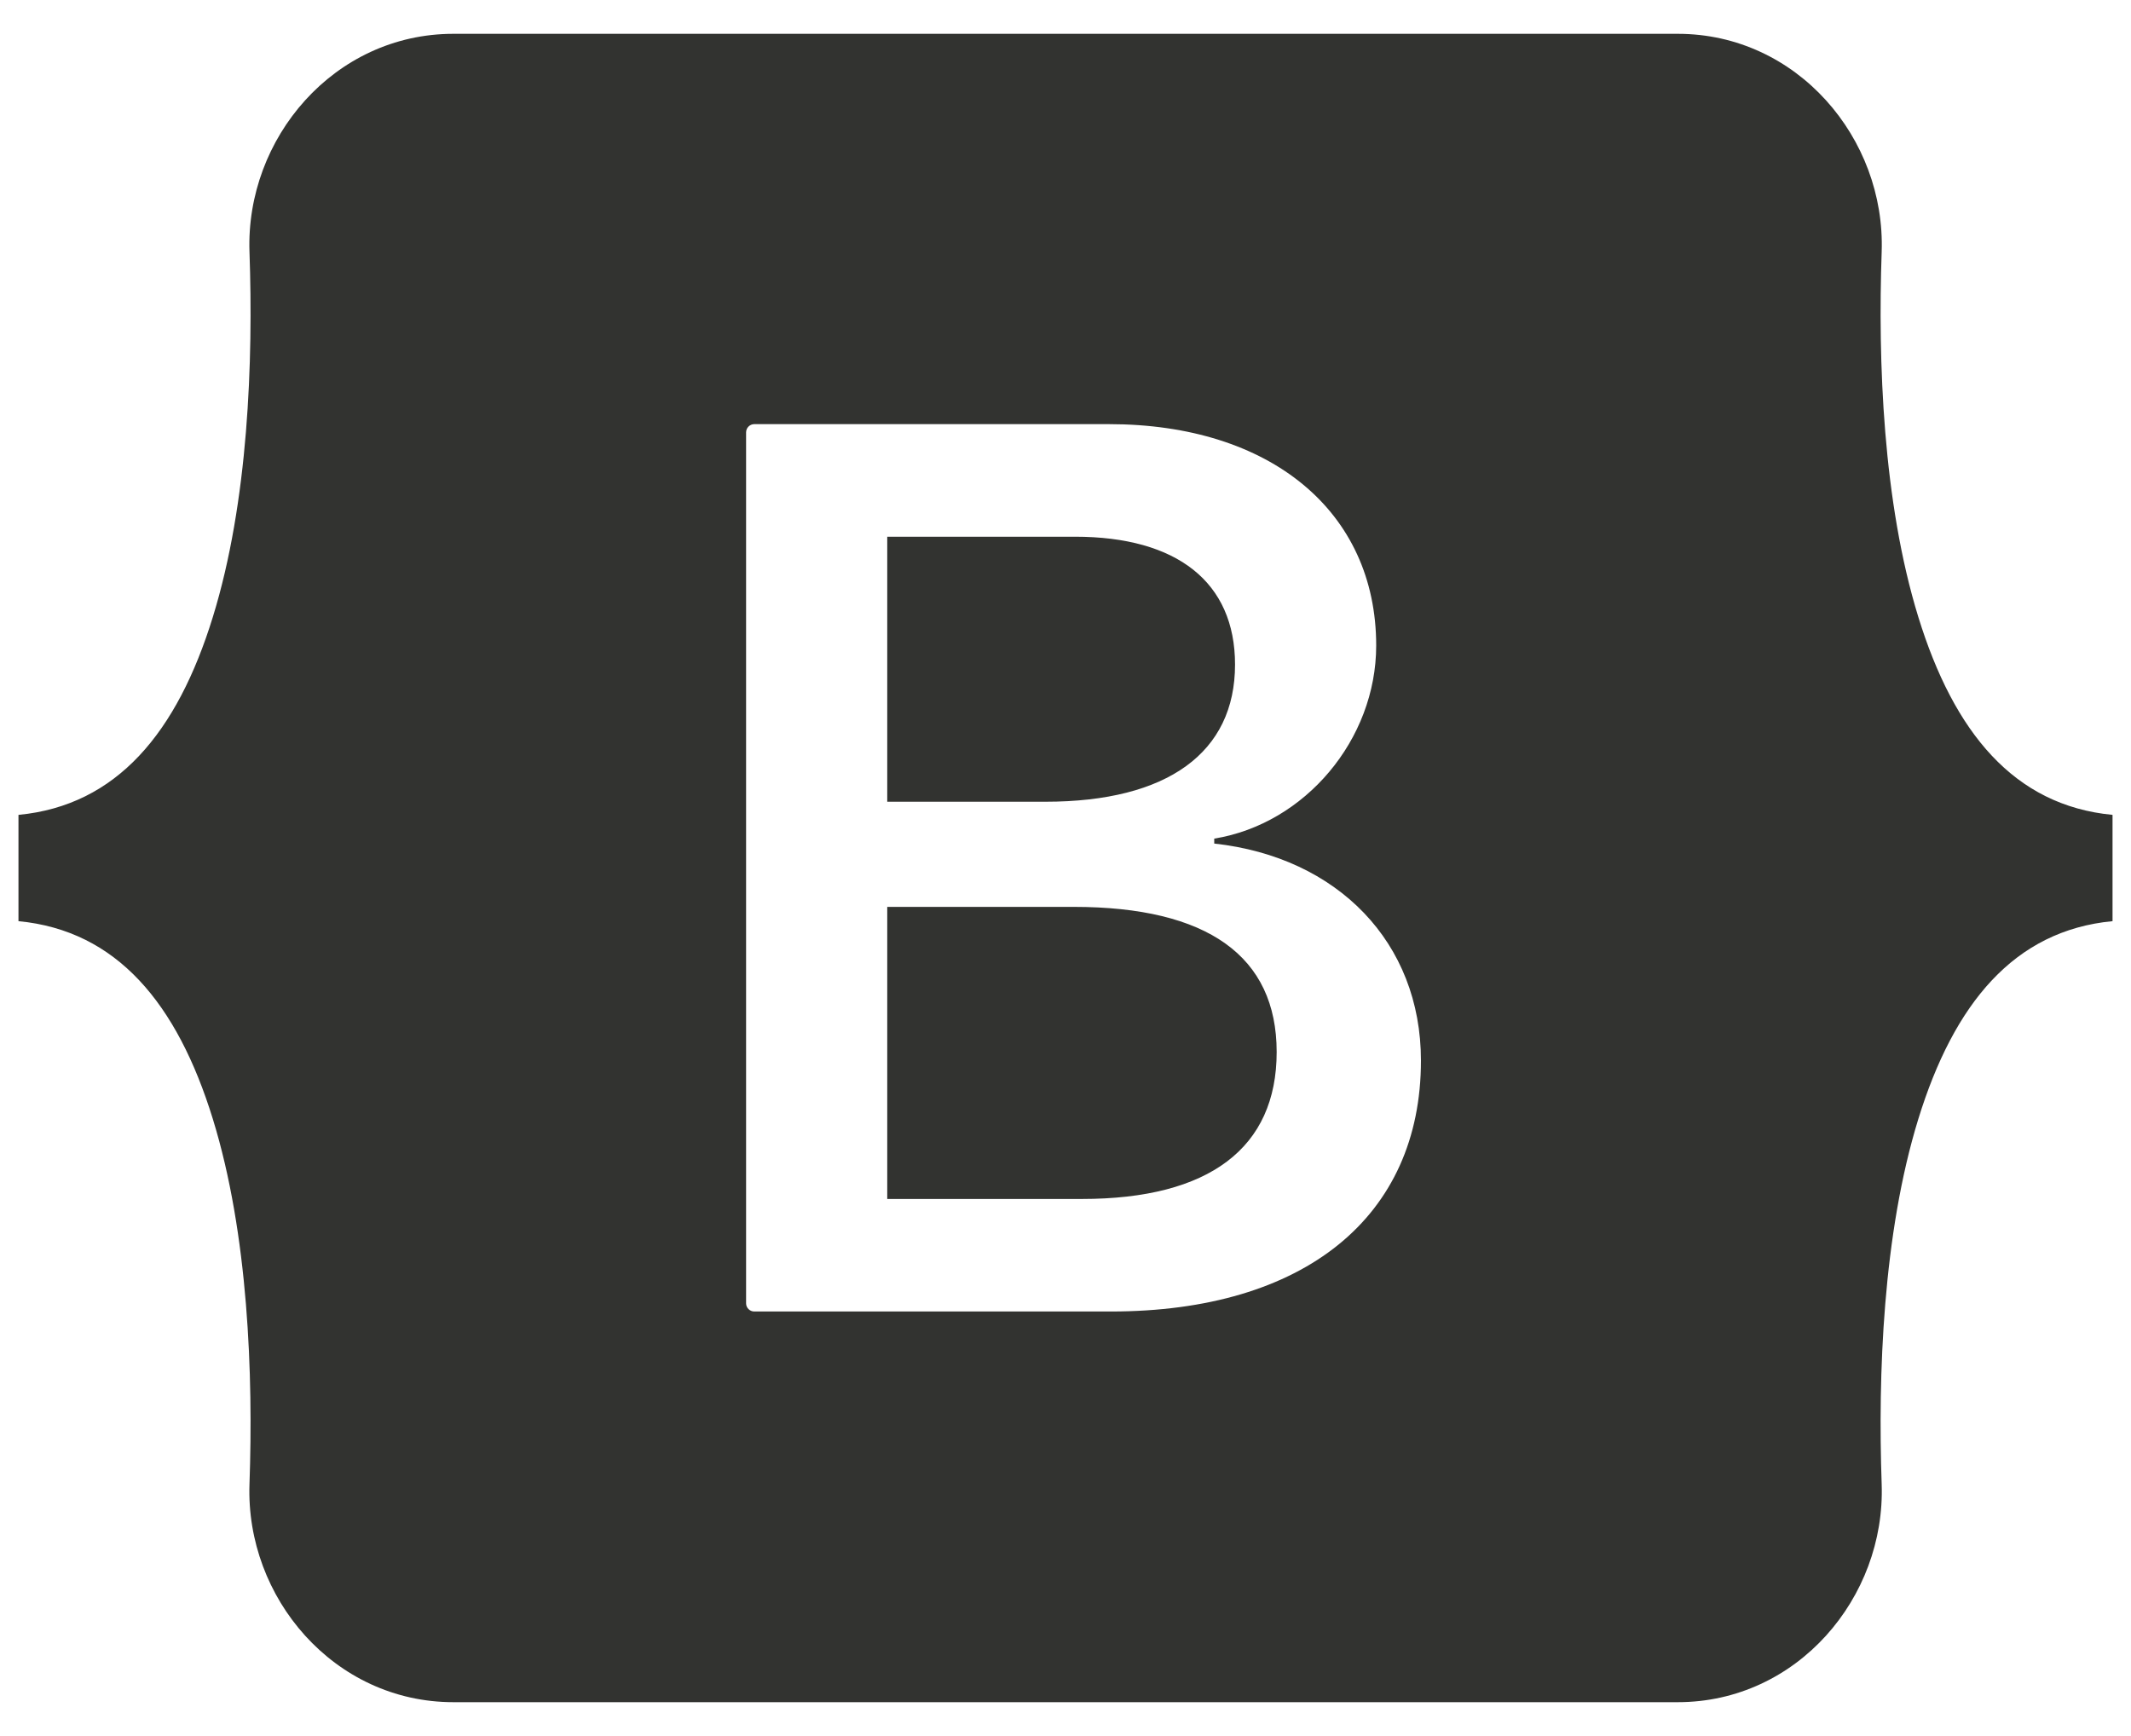 <svg width="54" height="44" viewBox="0 0 54 44" fill="none" xmlns="http://www.w3.org/2000/svg">
<path d="M11.49 0.857C8.462 0.857 6.222 3.508 6.322 6.384C6.418 9.145 6.294 12.723 5.393 15.639C4.49 18.566 2.963 20.415 0.468 20.653V23.347C2.963 23.585 4.49 25.434 5.393 28.36C6.294 31.277 6.418 34.855 6.322 37.616C6.222 40.491 8.462 43.142 11.49 43.142H42.514C45.542 43.142 47.782 40.491 47.682 37.616C47.586 34.855 47.711 31.277 48.611 28.36C49.514 25.435 51.037 23.585 53.532 23.347V20.653C51.037 20.415 49.514 18.566 48.611 15.639C47.711 12.723 47.586 9.145 47.682 6.384C47.782 3.508 45.542 0.857 42.514 0.857H11.49ZM36.007 26.881C36.007 30.84 33.053 33.24 28.151 33.24H19.113C19.058 33.24 19.006 33.218 18.967 33.179C18.928 33.141 18.906 33.088 18.906 33.033V10.958C18.906 10.931 18.912 10.904 18.922 10.879C18.932 10.853 18.948 10.831 18.967 10.811C18.986 10.792 19.009 10.777 19.034 10.766C19.059 10.756 19.086 10.75 19.113 10.75H28.103C32.191 10.75 34.873 12.963 34.873 16.361C34.873 18.746 33.069 20.881 30.769 21.255V21.38C33.899 21.723 36.007 23.889 36.007 26.881ZM27.241 13.603H22.483V20.32H26.491C29.588 20.32 31.296 19.073 31.296 16.844C31.296 14.756 29.828 13.603 27.241 13.603V13.603ZM22.483 22.985V30.388H27.417C30.642 30.388 32.351 29.095 32.351 26.663C32.351 24.232 30.594 22.985 27.209 22.985H22.483Z" fill="#323330"/>
</svg>
